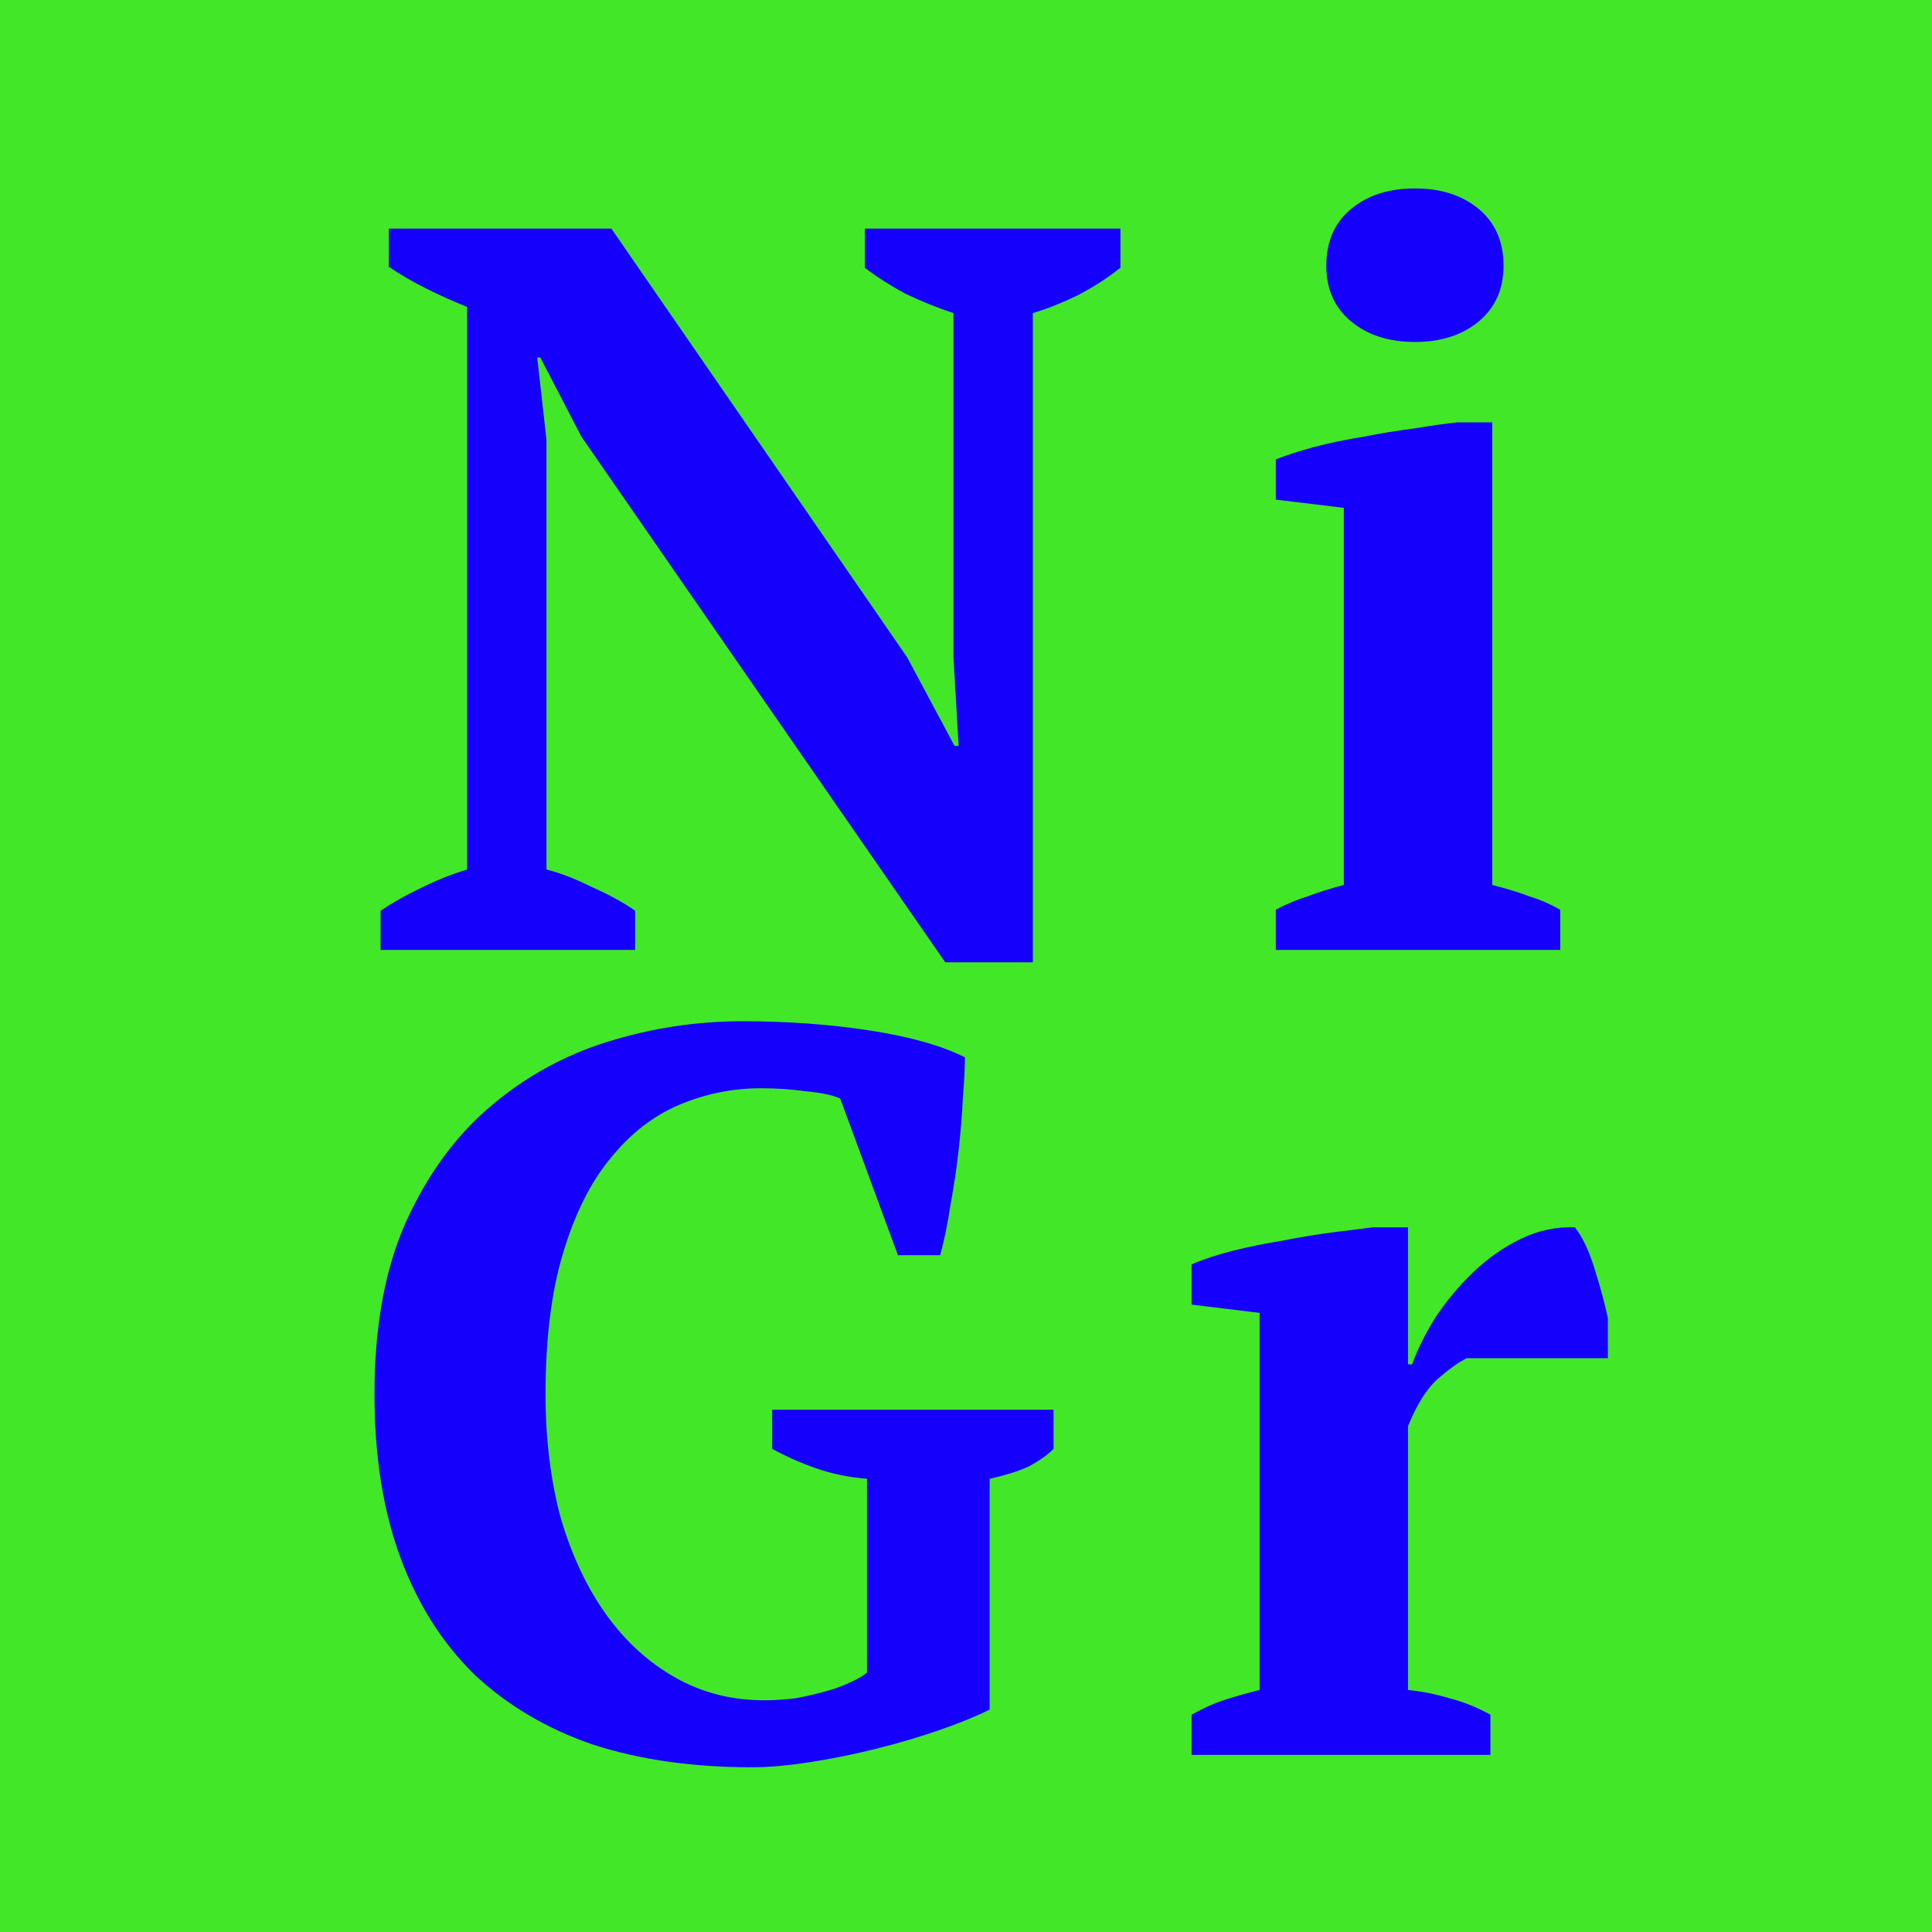<svg width="120" height="120" viewBox="0 0 120 120" fill="none" xmlns="http://www.w3.org/2000/svg">
  <rect width="120" height="120" fill="#42E727" />
  <path
    d="M53.719 14.2H69.591V16.632C68.78 17.272 67.884 17.848 66.903 18.36C65.922 18.829 65.004 19.192 64.151 19.448V59.768H58.711L36.119 27.128L33.559 22.2H33.367L33.943 27.32V54.008C34.796 54.221 35.735 54.584 36.759 55.096C37.826 55.565 38.722 56.056 39.447 56.568V59H23.639V56.568C24.407 56.056 25.239 55.587 26.135 55.16C27.074 54.691 28.034 54.307 29.015 54.008V19.064C28.162 18.723 27.308 18.339 26.455 17.912C25.602 17.485 24.834 17.037 24.151 16.568V14.2H37.975L56.343 40.824L59.287 46.328H59.543L59.223 40.824V19.448C58.199 19.107 57.196 18.701 56.215 18.232C55.276 17.72 54.444 17.187 53.719 16.632V14.2ZM96.907 59H79.243V56.504C79.883 56.163 80.544 55.885 81.227 55.672C81.91 55.416 82.656 55.181 83.467 54.968V31.544L79.243 31.032V28.536C79.883 28.28 80.672 28.024 81.611 27.768C82.592 27.512 83.616 27.299 84.683 27.128C85.75 26.915 86.795 26.744 87.819 26.616C88.843 26.445 89.739 26.317 90.507 26.232H92.683V54.968C93.536 55.181 94.304 55.416 94.987 55.672C95.67 55.885 96.31 56.163 96.907 56.504V59ZM82.379 16.504C82.379 15.011 82.891 13.837 83.915 12.984C84.939 12.131 86.262 11.704 87.883 11.704C89.504 11.704 90.827 12.131 91.851 12.984C92.875 13.837 93.387 15.011 93.387 16.504C93.387 17.955 92.875 19.107 91.851 19.96C90.827 20.813 89.504 21.24 87.883 21.24C86.262 21.24 84.939 20.813 83.915 19.96C82.891 19.107 82.379 17.955 82.379 16.504ZM61.469 106.184C60.616 106.611 59.571 107.037 58.333 107.464C57.096 107.891 55.794 108.275 54.429 108.616C53.064 108.957 51.699 109.235 50.333 109.448C48.968 109.661 47.752 109.768 46.685 109.768C43.016 109.768 39.73 109.299 36.829 108.36C33.971 107.379 31.517 105.928 29.469 104.008C27.464 102.045 25.928 99.613 24.861 96.712C23.794 93.811 23.261 90.44 23.261 86.6C23.261 82.419 23.901 78.877 25.181 75.976C26.504 73.032 28.232 70.643 30.365 68.808C32.541 66.931 34.995 65.565 37.725 64.712C40.456 63.859 43.251 63.432 46.109 63.432C48.925 63.432 51.571 63.624 54.045 64.008C56.52 64.392 58.483 64.947 59.933 65.672C59.933 66.312 59.891 67.144 59.805 68.168C59.763 69.149 59.677 70.216 59.549 71.368C59.421 72.52 59.251 73.672 59.037 74.824C58.867 75.976 58.653 77.021 58.397 77.96H55.773L52.189 68.232C51.72 68.019 51.016 67.869 50.077 67.784C49.139 67.656 48.2 67.592 47.261 67.592C45.512 67.592 43.827 67.933 42.205 68.616C40.584 69.299 39.154 70.408 37.917 71.944C36.68 73.437 35.699 75.4 34.973 77.832C34.248 80.221 33.885 83.144 33.885 86.6C33.885 89.416 34.205 91.997 34.845 94.344C35.528 96.648 36.467 98.632 37.661 100.296C38.856 101.96 40.285 103.261 41.949 104.2C43.613 105.139 45.448 105.608 47.453 105.608C48.093 105.608 48.755 105.565 49.437 105.48C50.12 105.352 50.76 105.203 51.357 105.032C51.955 104.861 52.467 104.669 52.893 104.456C53.362 104.243 53.682 104.051 53.853 103.88V91.848C52.744 91.763 51.699 91.549 50.717 91.208C49.736 90.867 48.819 90.461 47.965 89.992V87.56H65.437V89.992C65.053 90.376 64.541 90.739 63.901 91.08C63.261 91.379 62.45 91.635 61.469 91.848V106.184ZM91.1 84.36C90.588 84.616 89.991 85.043 89.308 85.64C88.626 86.237 88.007 87.219 87.452 88.584V104.968C88.305 105.053 89.159 105.224 90.012 105.48C90.865 105.693 91.719 106.035 92.572 106.504V109H74.012V106.504C74.78 106.077 75.505 105.757 76.188 105.544C76.871 105.331 77.553 105.139 78.236 104.968V81.544L74.012 81.032V78.536C74.695 78.237 75.527 77.96 76.508 77.704C77.532 77.448 78.578 77.235 79.644 77.064C80.711 76.851 81.735 76.68 82.716 76.552C83.74 76.424 84.594 76.317 85.276 76.232H87.452V84.744H87.708C88.049 83.805 88.54 82.824 89.18 81.8C89.863 80.776 90.652 79.837 91.548 78.984C92.444 78.131 93.425 77.448 94.492 76.936C95.559 76.424 96.668 76.189 97.82 76.232C98.29 76.829 98.695 77.683 99.036 78.792C99.377 79.859 99.655 80.883 99.868 81.864V84.36H91.1Z"
    fill="#1400FB" />
</svg>